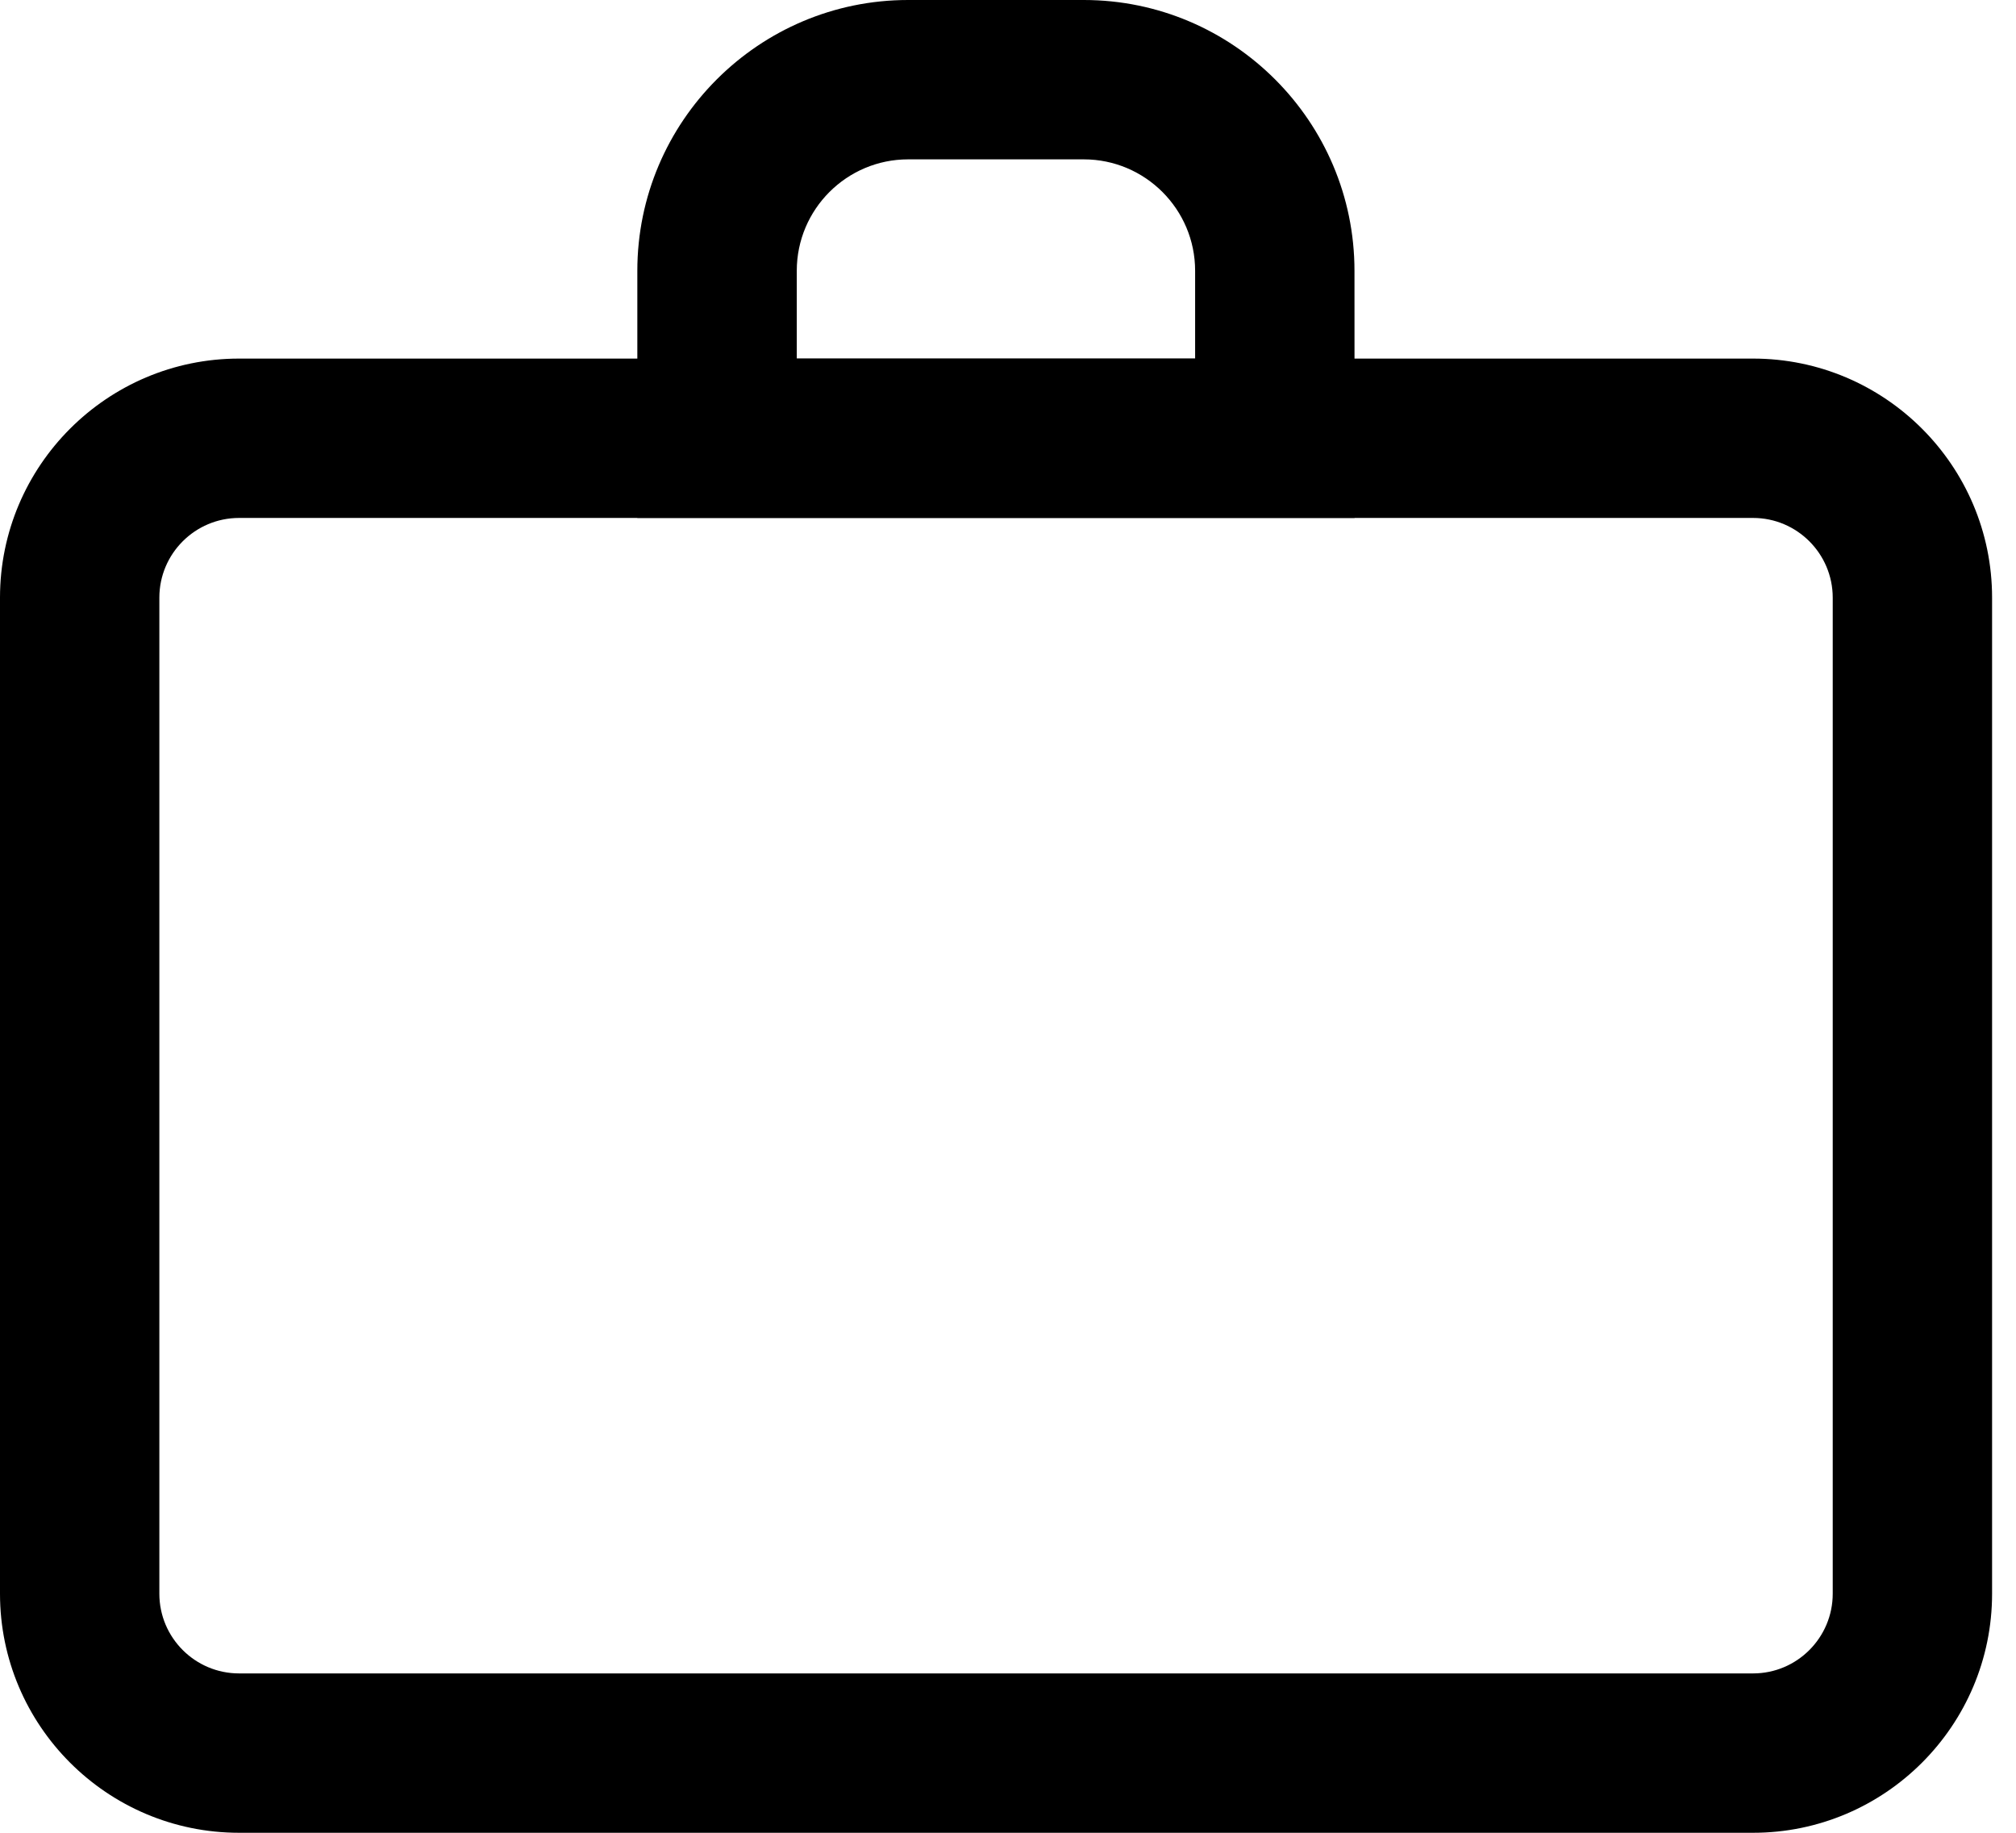 <svg width="22" height="20" viewBox="0 0 22 20" fill="none" xmlns="http://www.w3.org/2000/svg">
<path d="M19.131 20H2.609C1.17 20 0 18.83 0 17.391V6.522C0 5.083 1.17 3.913 2.609 3.913H19.131C20.569 3.913 21.739 5.083 21.739 6.522V17.391C21.739 18.83 20.569 20 19.131 20ZM2.609 5.652C2.129 5.652 1.739 6.042 1.739 6.522V17.391C1.739 17.871 2.129 18.261 2.609 18.261H19.131C19.61 18.261 20 17.871 20 17.391V6.522C20 6.042 19.61 5.652 19.131 5.652H2.609Z" fill="black"/>
<path d="M14.782 5.652H6.955V2.955C6.955 1.326 8.281 0 9.91 0H11.827C13.456 0 14.781 1.326 14.781 2.955L14.782 5.652ZM8.695 3.913H13.042V2.955C13.042 2.284 12.497 1.739 11.827 1.739H9.91C9.24 1.739 8.695 2.284 8.695 2.955L8.695 3.913Z" fill="black"/>
</svg>
